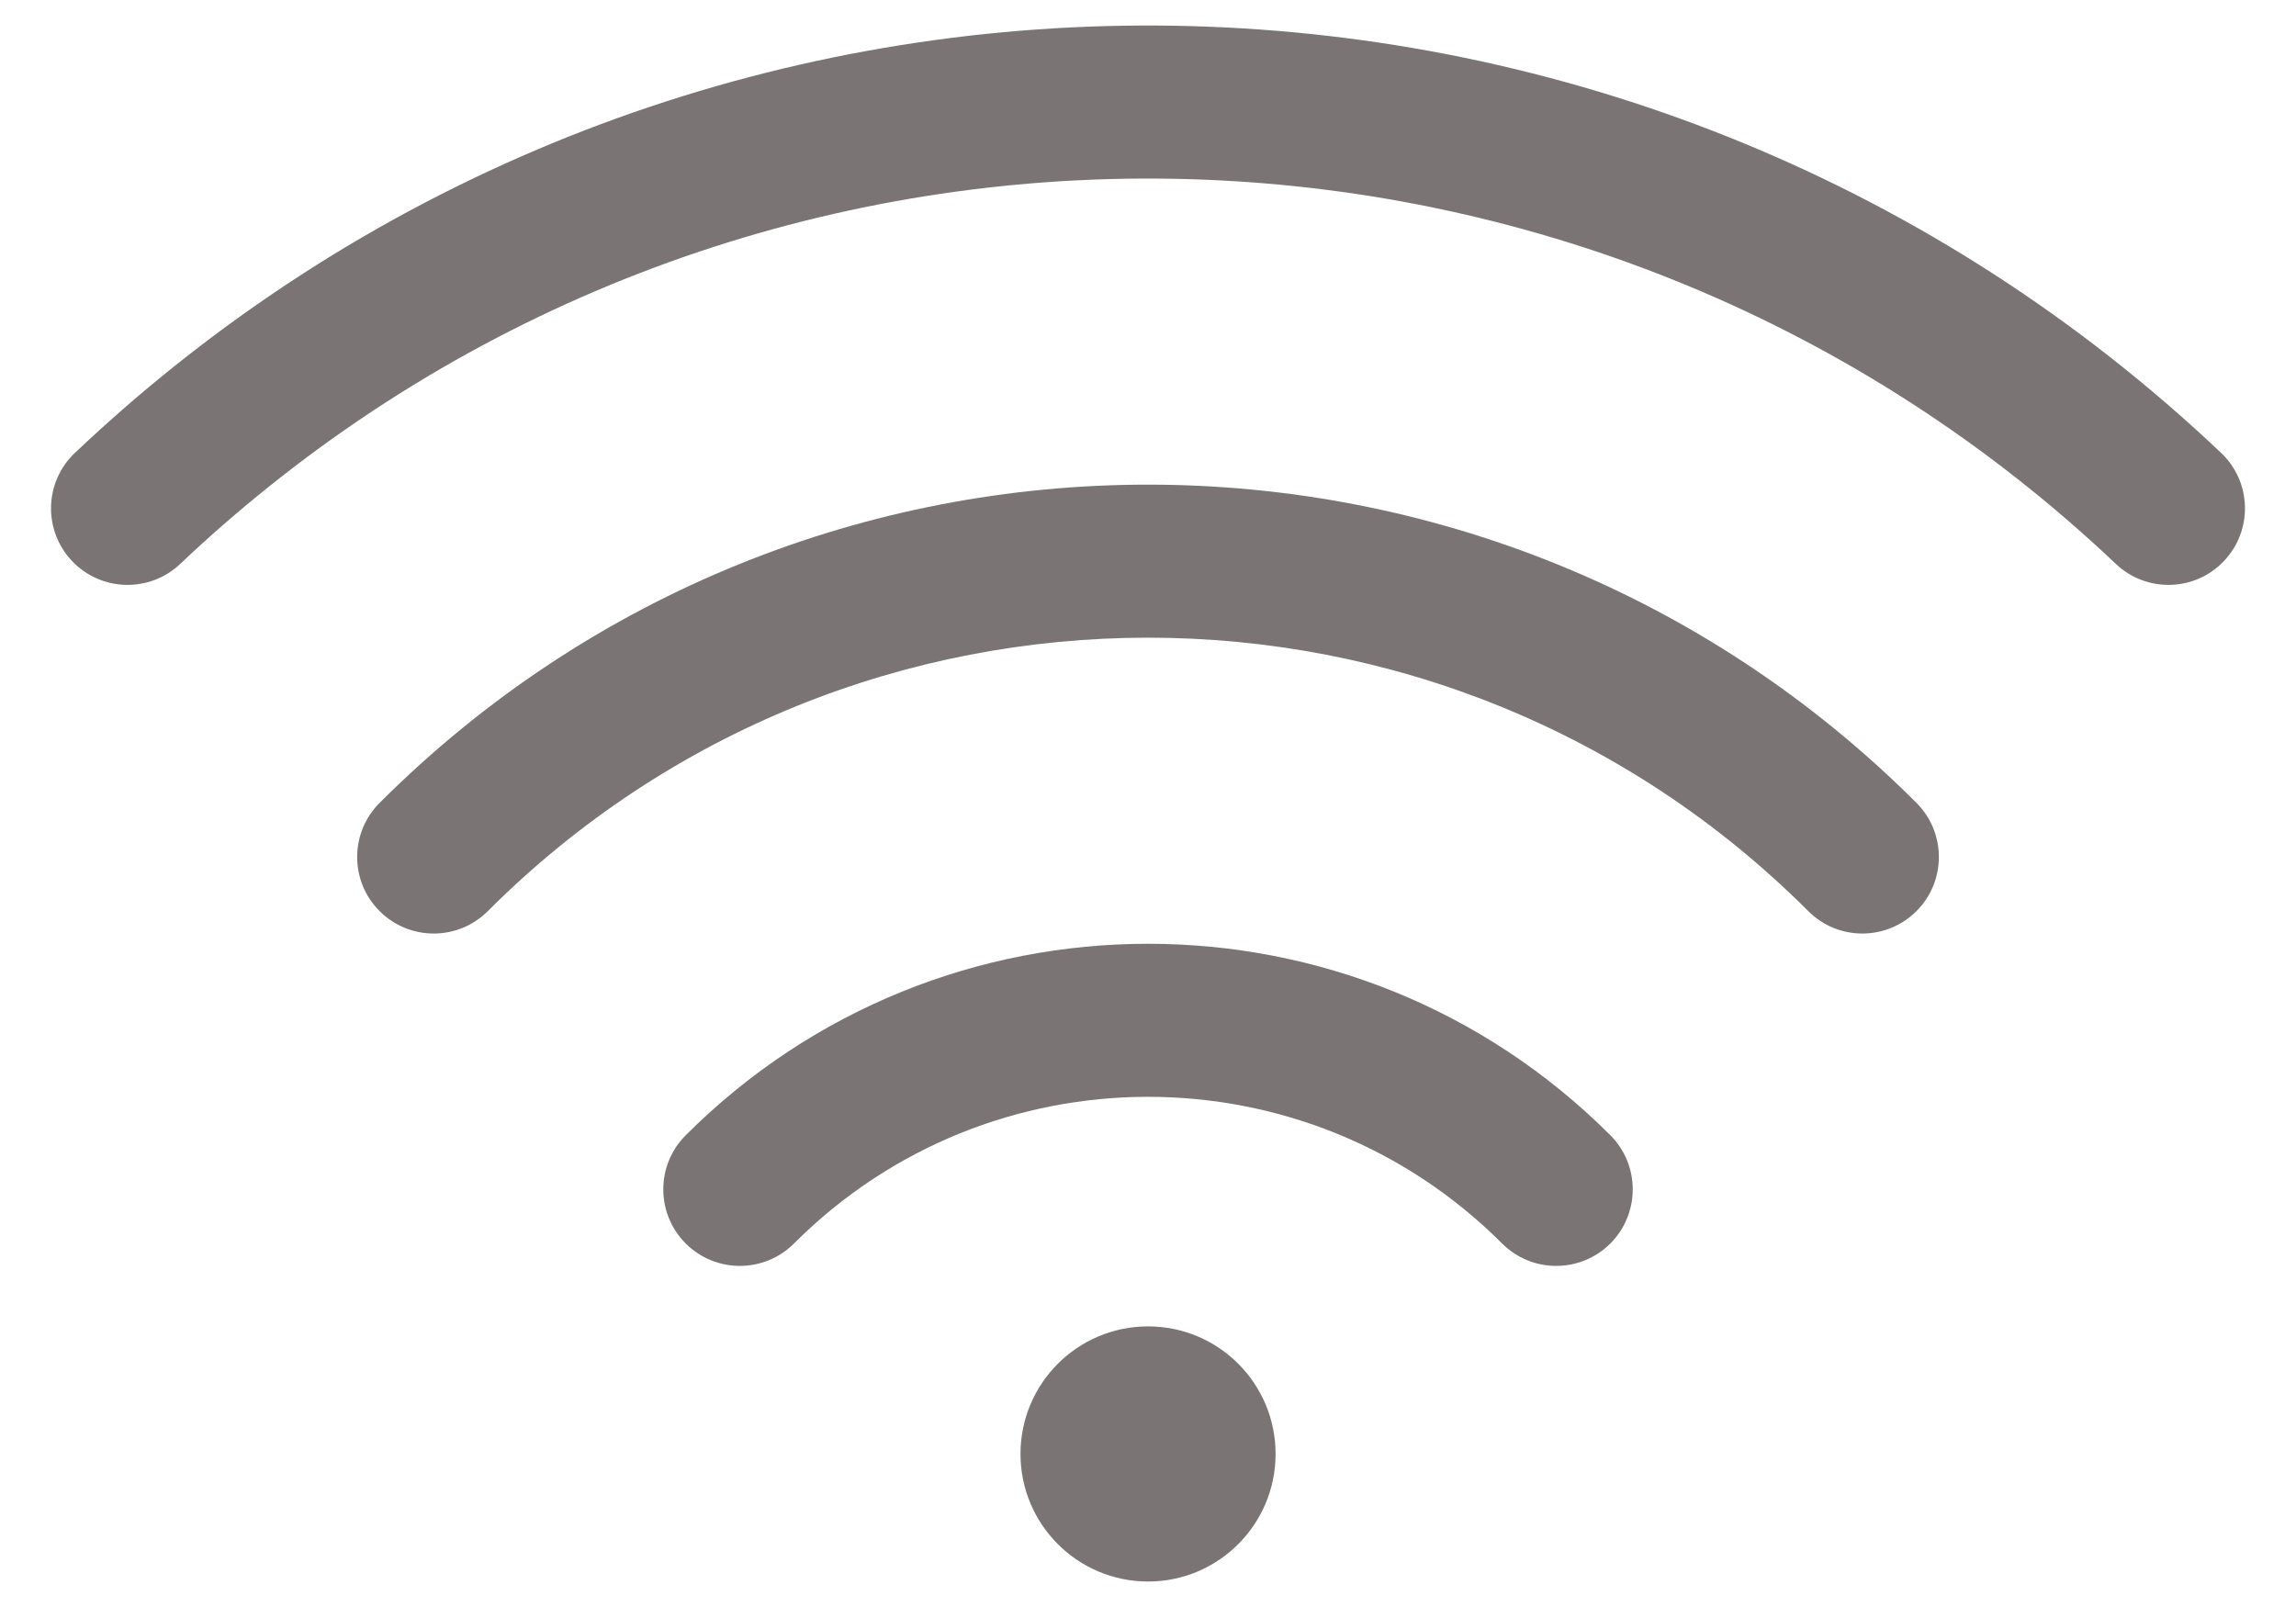 <svg width="30" height="21" viewBox="0 0 30 21" fill="none" xmlns="http://www.w3.org/2000/svg">
<path d="M27.646 7.369C20.933 1.008 10.598 0.673 3.505 6.366C3.111 6.682 2.727 7.016 2.355 7.369C1.954 7.749 1.321 7.732 0.941 7.331C0.561 6.93 0.578 6.297 0.979 5.918C1.392 5.527 1.817 5.156 2.253 4.806C10.119 -1.507 21.577 -1.137 29.021 5.918C29.422 6.297 29.439 6.93 29.059 7.331C28.68 7.732 28.047 7.749 27.646 7.369Z" fill="#7A7474"/>
<path d="M4.96 10.492C10.505 4.947 19.495 4.947 25.041 10.492C25.431 10.883 25.431 11.516 25.041 11.906C24.65 12.297 24.017 12.297 23.627 11.906C18.863 7.142 11.138 7.142 6.374 11.906C5.984 12.297 5.35 12.297 4.96 11.906C4.569 11.516 4.569 10.883 4.96 10.492Z" fill="#7A7474"/>
<path d="M8.96 14.835C12.296 11.499 17.705 11.499 21.041 14.835C21.431 15.226 21.431 15.859 21.041 16.25C20.65 16.64 20.017 16.64 19.627 16.25C17.072 13.694 12.929 13.694 10.374 16.25C9.984 16.64 9.35 16.64 8.96 16.25C8.569 15.859 8.569 15.226 8.96 14.835Z" fill="#7A7474"/>
<path d="M15.001 20.667C15.921 20.667 16.667 19.92 16.667 19C16.667 18.079 15.921 17.333 15.001 17.333C14.08 17.333 13.334 18.079 13.334 19C13.334 19.92 14.08 20.667 15.001 20.667Z" fill="#7A7474"/>
</svg>
